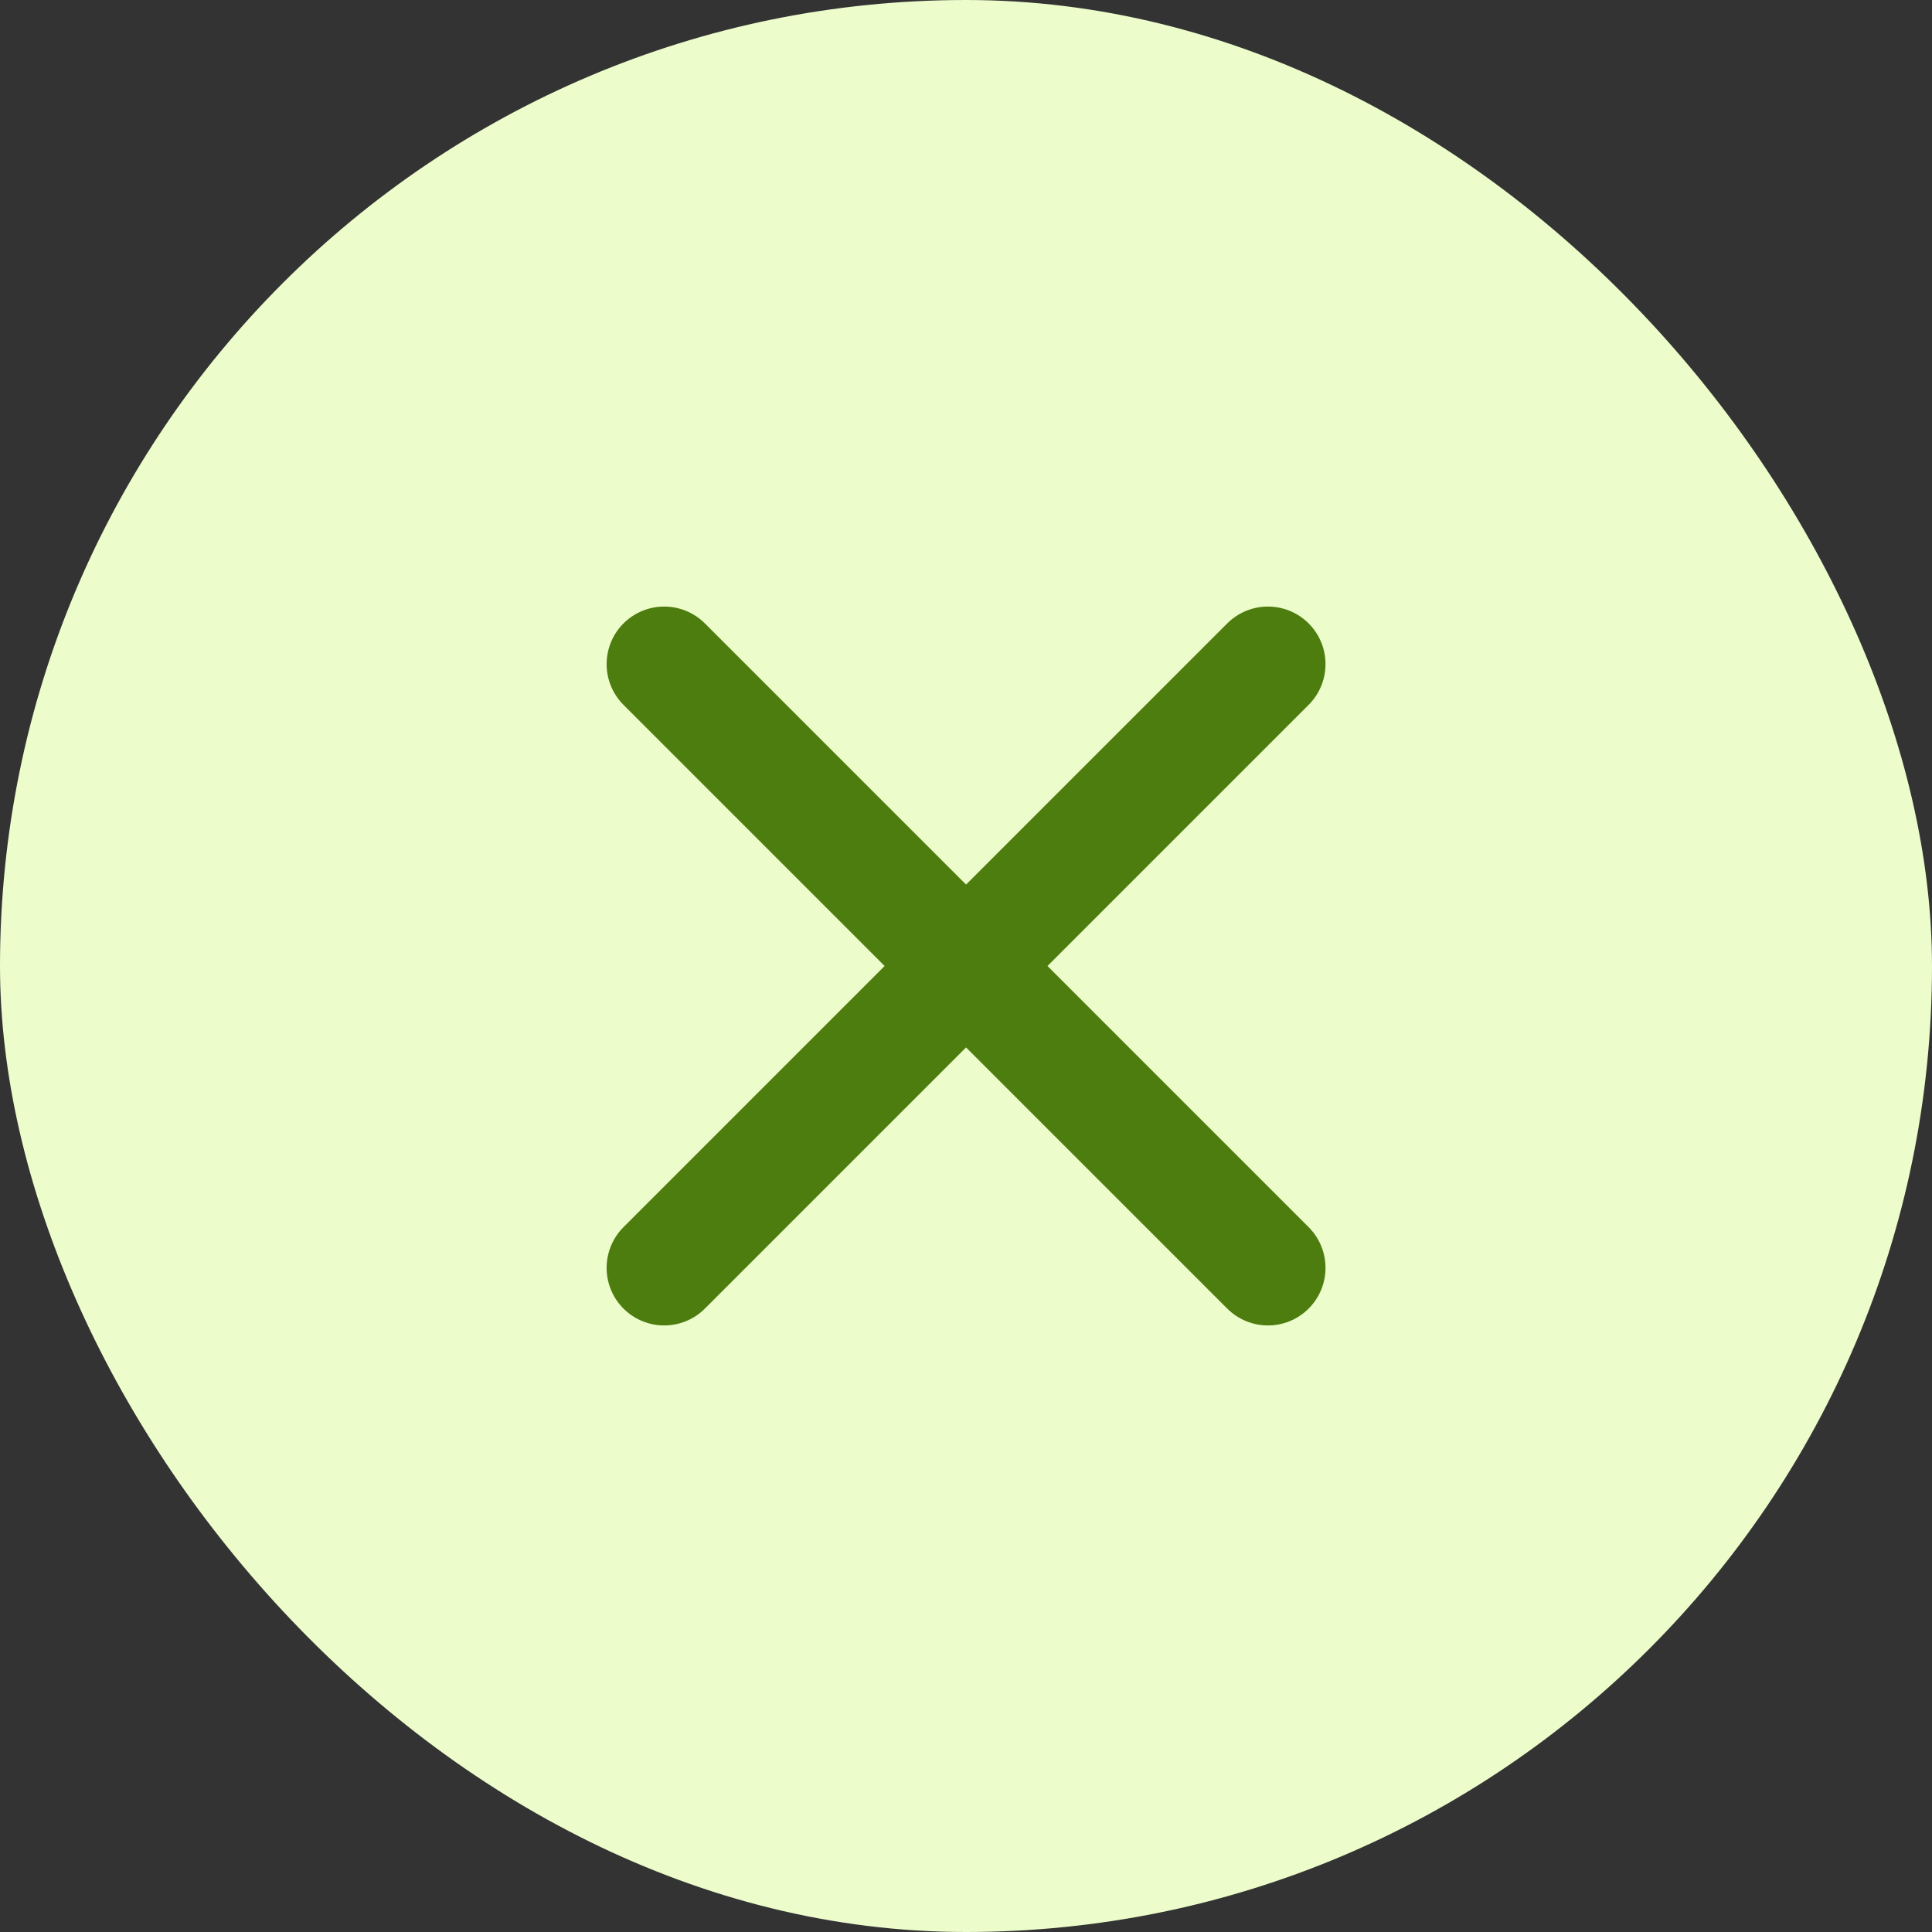 <svg width="32" height="32" viewBox="0 0 32 32" fill="none" xmlns="http://www.w3.org/2000/svg">
<rect x="0" y="0" width="32" height="32" fill="#333333" stroke="none"/>
<rect width="32" height="32" rx="16" fill="#ECFCCB"/>
<path d="M11.001 21L16.001 16M16.001 16L21.001 11M16.001 16L11.001 11M16.001 16L21.001 21" stroke="#4D7C0F" stroke-width="1.907" stroke-linecap="round" stroke-linejoin="round"/>
</svg>
